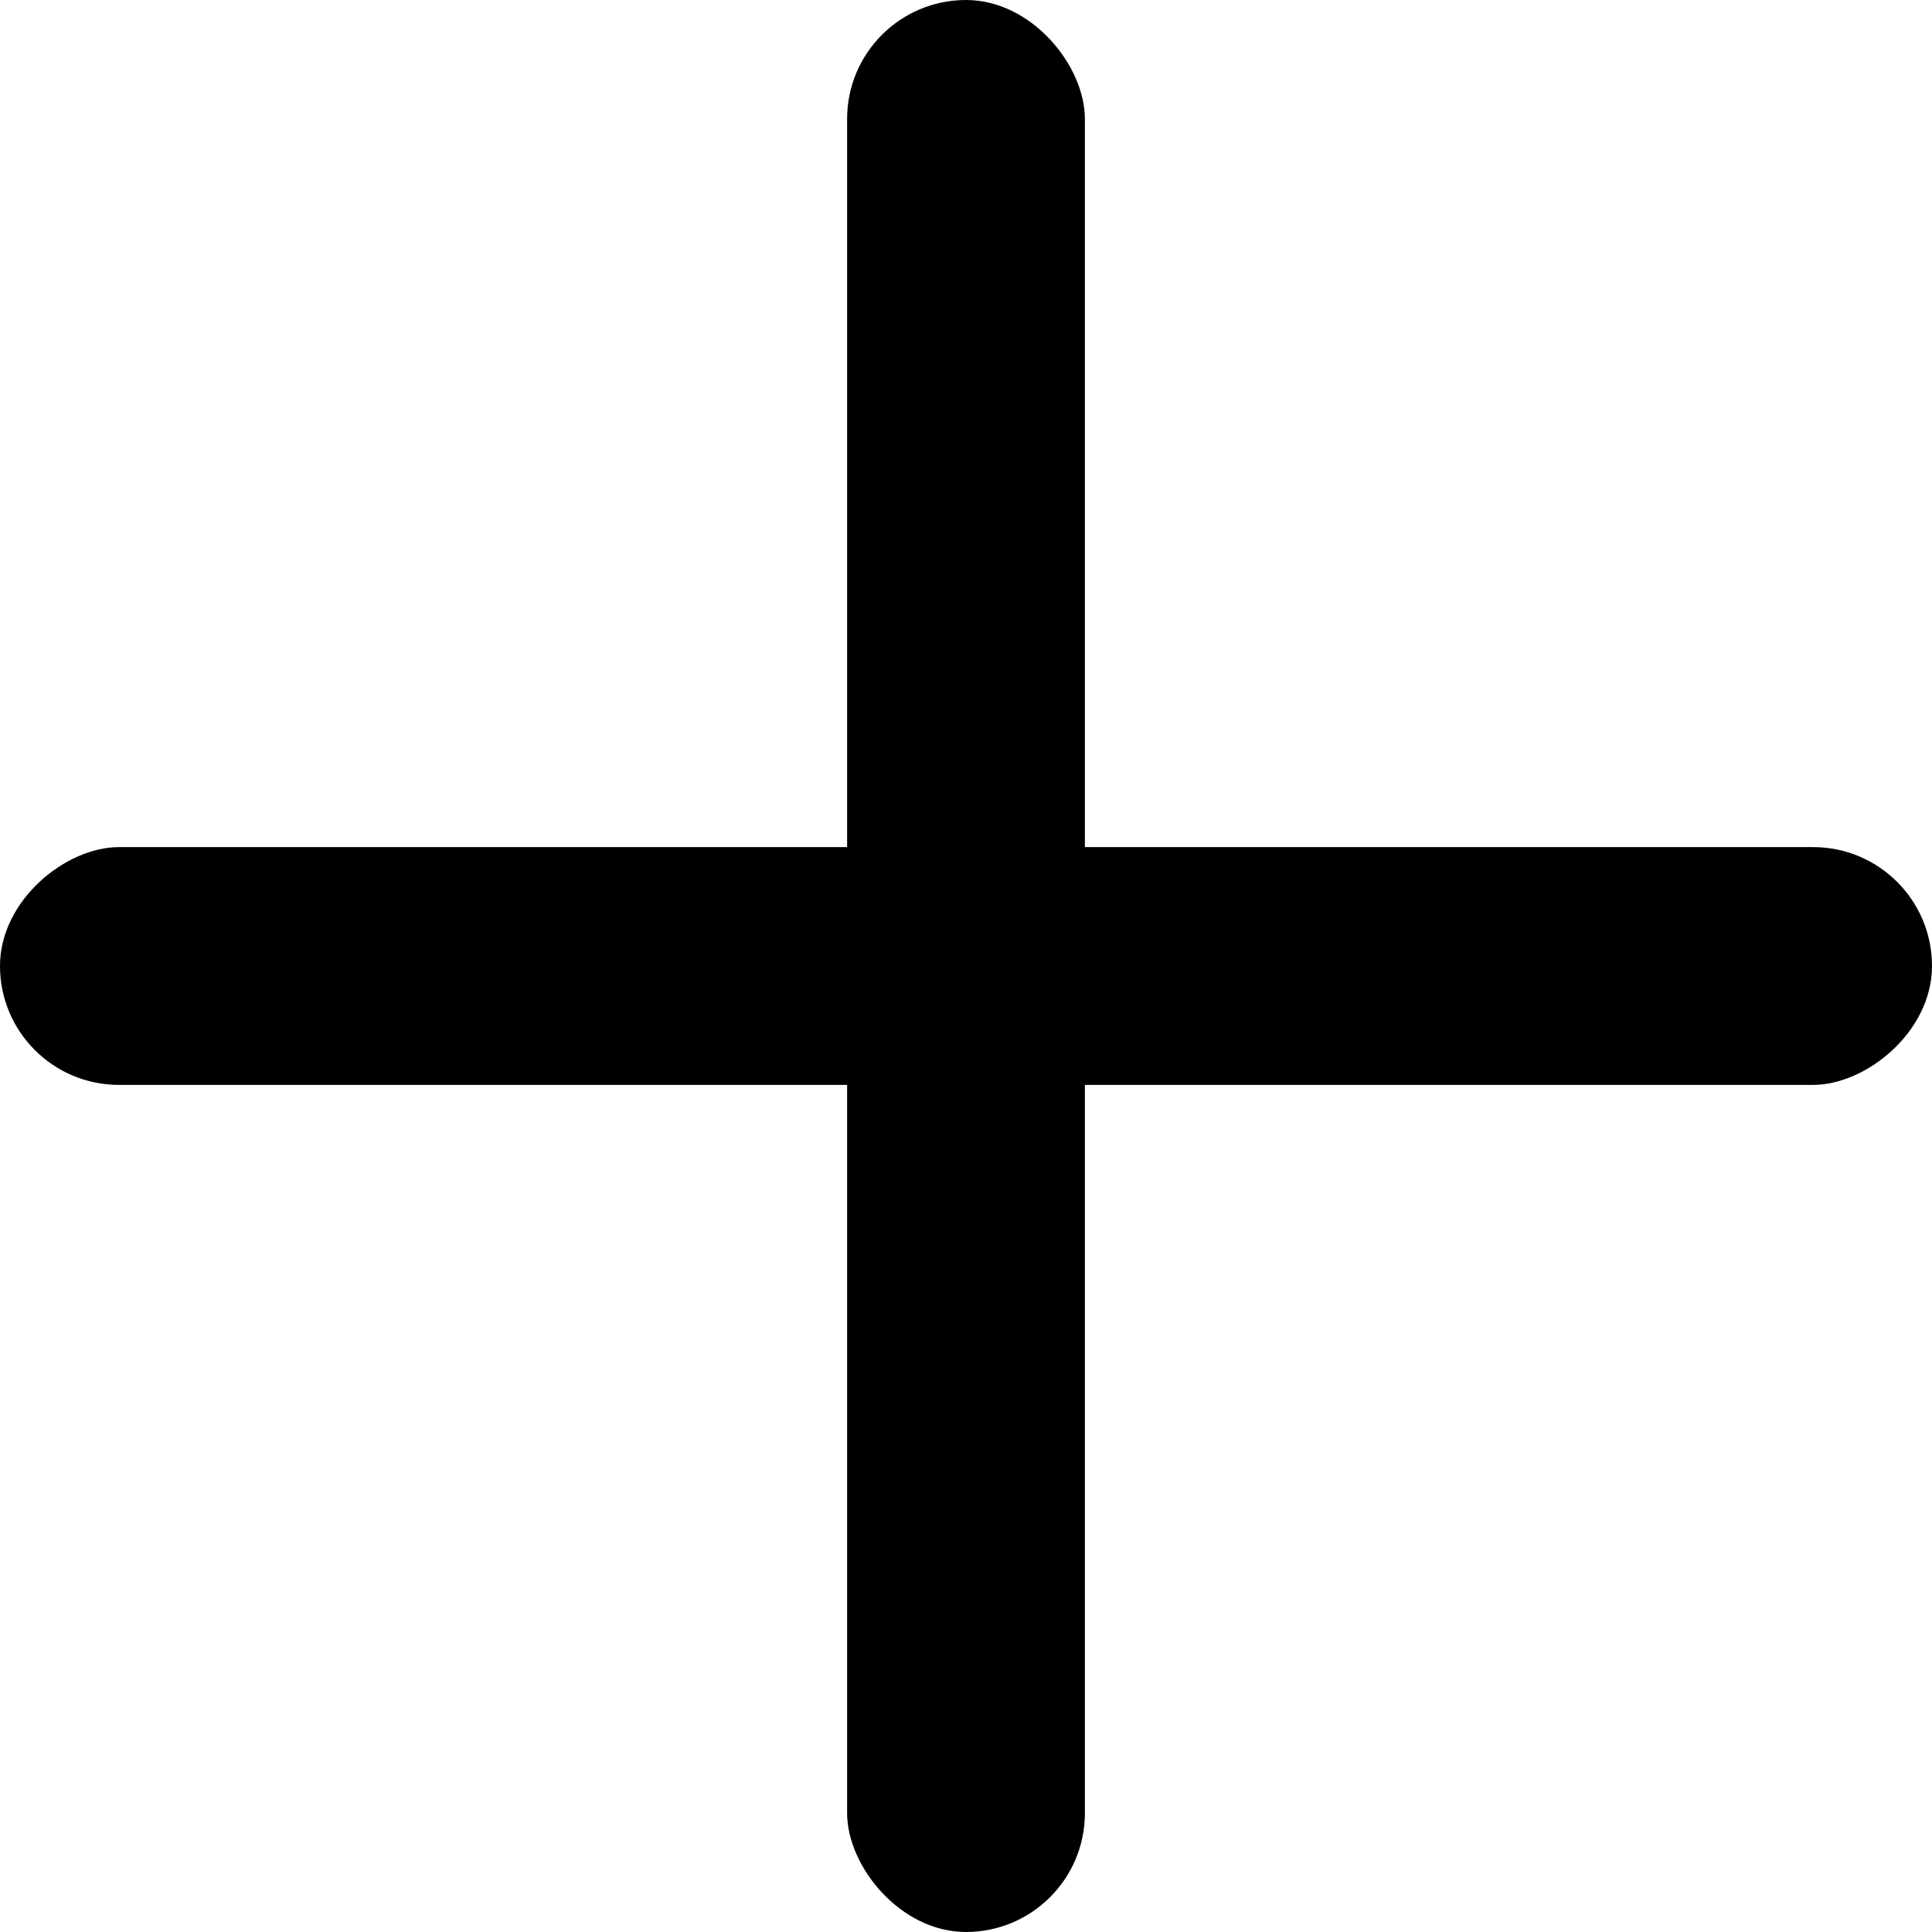 <svg width="80" height="80" viewBox="0 0 80 80" fill="none" xmlns="http://www.w3.org/2000/svg">
<rect x="35.077" width="9.846" height="80" rx="4.923" fill="black"/>
<rect y="44.923" width="9.846" height="80" rx="4.923" transform="rotate(-90 0 44.923)" fill="black"/>
</svg>
